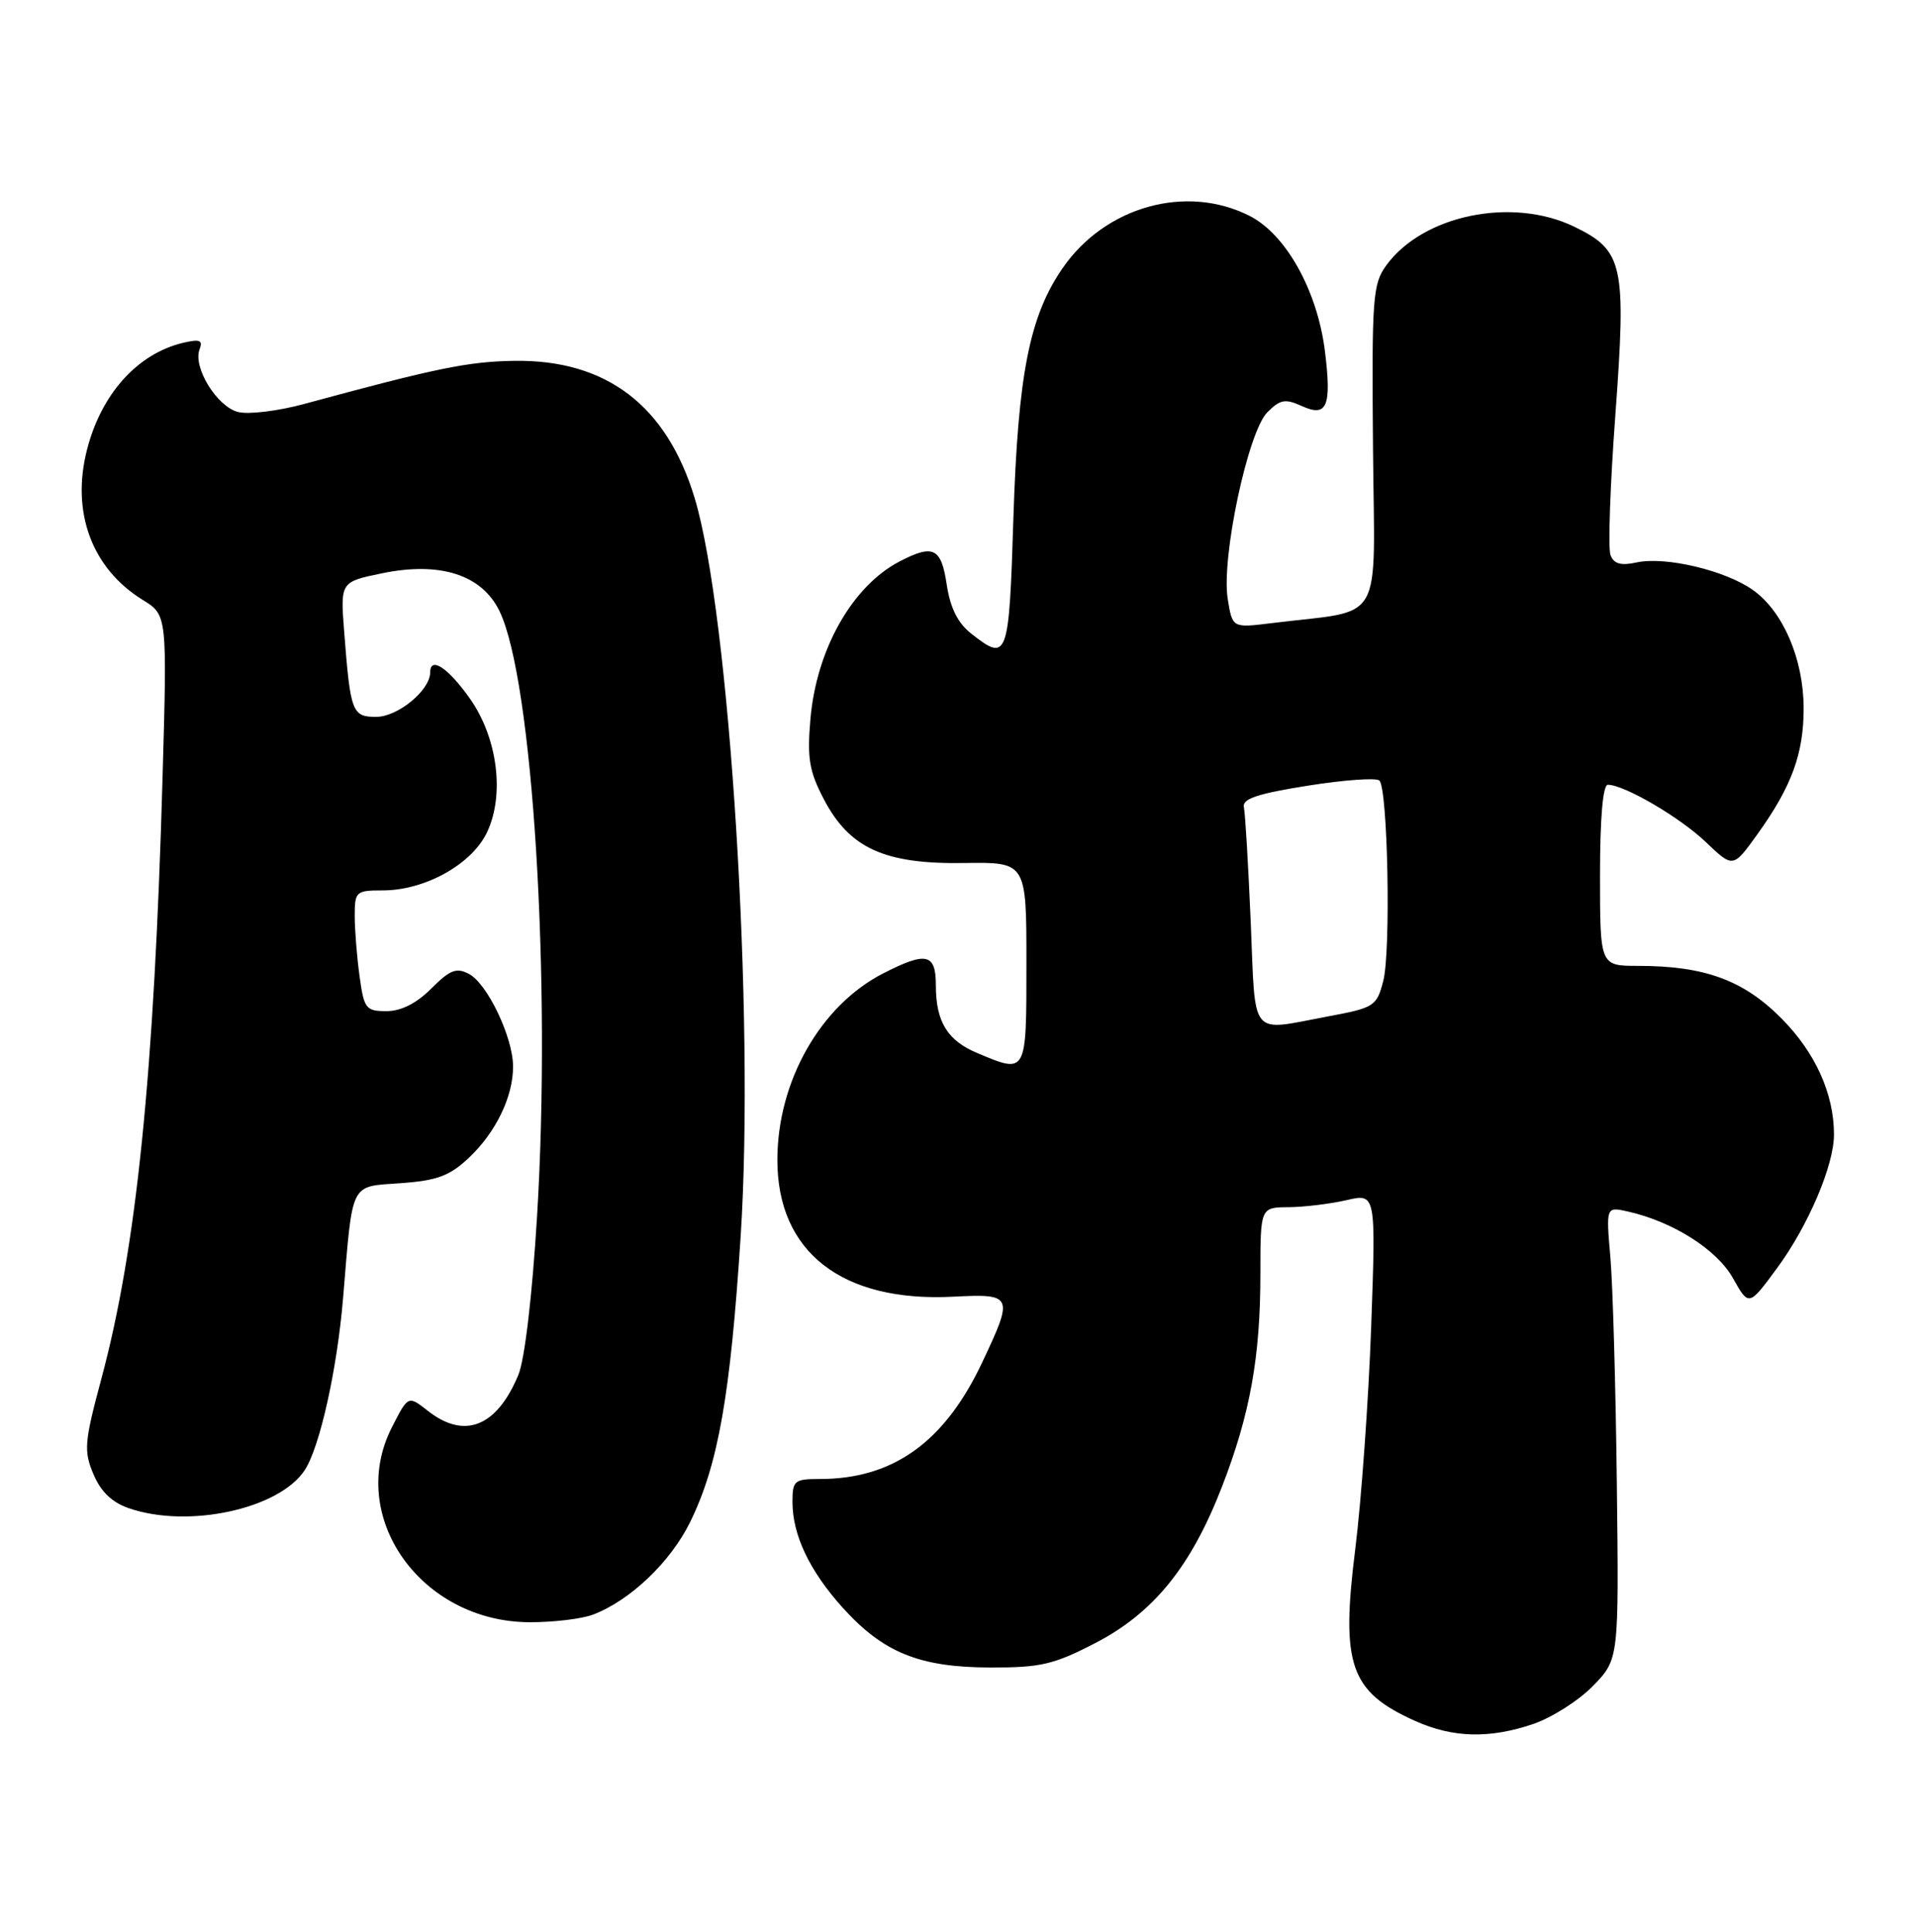 <?xml version="1.0" encoding="UTF-8" standalone="no"?>
<!DOCTYPE svg PUBLIC "-//W3C//DTD SVG 1.1//EN" "http://www.w3.org/Graphics/SVG/1.1/DTD/svg11.dtd" >
<svg xmlns="http://www.w3.org/2000/svg" xmlns:xlink="http://www.w3.org/1999/xlink" version="1.1" viewBox="0 0 254 256">
 <g >
 <path fill="currentColor"
d=" M 203.17 228.46 C 205.65 227.61 209.22 225.33 211.09 223.40 C 214.50 219.88 214.50 219.88 214.23 196.69 C 214.08 183.93 213.70 170.44 213.38 166.70 C 212.79 159.91 212.79 159.91 215.64 160.54 C 221.62 161.87 227.48 165.58 229.61 169.38 C 231.72 173.14 231.72 173.14 235.47 168.04 C 239.60 162.42 243.00 154.42 243.00 150.36 C 243.00 144.93 240.52 139.46 236.00 134.92 C 230.98 129.88 225.83 128.00 217.06 128.00 C 212.00 128.00 212.00 128.00 212.00 116.00 C 212.00 108.36 212.38 104.00 213.04 104.00 C 215.22 104.00 222.65 108.35 226.06 111.63 C 229.63 115.04 229.63 115.04 232.85 110.56 C 237.41 104.21 239.00 99.85 238.98 93.78 C 238.95 87.31 236.25 81.02 232.26 78.19 C 228.61 75.59 220.64 73.70 216.83 74.54 C 214.76 74.99 213.83 74.73 213.39 73.56 C 213.05 72.69 213.34 64.35 214.03 55.03 C 215.50 35.05 215.10 33.20 208.58 30.04 C 200.36 26.06 188.53 28.49 183.68 35.17 C 181.88 37.63 181.75 39.47 181.92 59.29 C 182.12 83.35 183.66 80.70 168.40 82.59 C 163.29 83.22 163.29 83.22 162.67 79.36 C 161.80 73.92 165.35 57.21 167.92 54.64 C 169.62 52.93 170.29 52.81 172.49 53.81 C 175.84 55.34 176.46 53.86 175.55 46.53 C 174.55 38.52 170.39 31.05 165.57 28.61 C 157.19 24.36 146.46 27.35 140.82 35.50 C 136.40 41.88 134.88 49.58 134.27 68.75 C 133.69 87.28 133.51 87.76 128.69 83.97 C 126.90 82.56 125.91 80.58 125.44 77.47 C 124.71 72.59 123.67 72.08 119.20 74.40 C 112.92 77.67 108.18 86.05 107.38 95.29 C 106.93 100.51 107.22 102.21 109.17 105.94 C 112.57 112.42 117.22 114.54 127.75 114.37 C 136.00 114.25 136.00 114.25 136.00 127.62 C 136.00 142.42 136.06 142.31 129.55 139.58 C 125.53 137.91 124.00 135.42 124.00 130.57 C 124.00 126.36 122.75 126.07 117.07 128.97 C 108.72 133.22 103.00 143.30 103.00 153.73 C 103.00 165.93 111.57 172.60 126.29 171.84 C 134.24 171.44 134.34 171.66 130.11 180.61 C 125.14 191.12 118.33 196.00 108.63 196.00 C 105.25 196.00 105.00 196.21 105.00 199.03 C 105.00 203.42 107.26 208.17 111.65 213.05 C 117.03 219.01 121.81 220.95 131.16 220.98 C 137.88 221.00 139.60 220.60 145.13 217.74 C 152.85 213.74 157.82 207.60 161.92 197.00 C 165.64 187.39 167.00 179.82 167.00 168.82 C 167.00 160.00 167.00 160.00 170.75 159.98 C 172.81 159.96 176.26 159.54 178.40 159.05 C 182.31 158.14 182.31 158.14 181.68 175.82 C 181.33 185.54 180.38 198.81 179.57 205.29 C 177.64 220.65 178.87 224.18 187.50 228.06 C 192.51 230.31 197.36 230.44 203.17 228.46 Z  M 78.58 213.97 C 83.50 212.10 88.86 206.99 91.45 201.69 C 95.16 194.12 96.78 184.92 98.14 163.78 C 100.02 134.69 96.69 81.39 92.04 66.00 C 88.33 53.73 80.33 47.64 68.15 47.82 C 62.04 47.91 57.84 48.77 40.28 53.54 C 36.86 54.47 32.93 54.95 31.55 54.60 C 28.75 53.90 25.53 48.67 26.44 46.30 C 26.91 45.08 26.48 44.91 24.26 45.43 C 18.20 46.87 13.40 52.23 11.52 59.62 C 9.41 67.91 12.18 75.34 18.91 79.50 C 22.15 81.50 22.15 81.50 21.54 103.00 C 20.43 142.36 18.09 165.40 13.43 182.72 C 11.18 191.11 11.08 192.26 12.37 195.34 C 13.34 197.66 14.82 199.09 17.04 199.86 C 24.89 202.60 37.00 199.99 40.38 194.82 C 42.38 191.77 44.67 181.46 45.46 172.00 C 46.76 156.39 46.30 157.29 53.07 156.80 C 57.92 156.45 59.57 155.84 62.12 153.44 C 65.71 150.06 68.01 145.29 67.98 141.28 C 67.95 137.43 64.58 130.38 62.16 129.08 C 60.48 128.19 59.65 128.50 57.15 131.00 C 55.18 132.97 53.15 134.00 51.21 134.00 C 48.47 134.00 48.23 133.68 47.64 129.36 C 47.29 126.81 47.00 123.21 47.00 121.36 C 47.00 118.15 47.17 118.00 50.68 118.00 C 56.31 118.00 62.51 114.55 64.53 110.30 C 66.89 105.32 65.93 97.78 62.27 92.59 C 59.39 88.50 57.00 86.92 57.00 89.10 C 57.00 91.47 52.72 95.00 49.84 95.00 C 46.66 95.00 46.43 94.40 45.61 83.81 C 45.09 77.12 45.09 77.12 50.59 75.98 C 58.31 74.38 63.85 76.16 66.19 81.00 C 70.59 90.11 73.06 129.90 71.16 161.17 C 70.52 171.70 69.52 180.21 68.68 182.21 C 65.81 189.10 61.54 190.79 56.68 186.96 C 54.08 184.92 54.08 184.92 51.93 189.14 C 45.89 200.97 55.76 214.94 70.18 214.98 C 73.31 214.99 77.09 214.54 78.58 213.97 Z  M 165.72 122.19 C 165.39 114.59 164.99 107.73 164.81 106.95 C 164.58 105.86 166.65 105.17 173.28 104.12 C 178.11 103.35 182.38 103.05 182.77 103.44 C 183.89 104.56 184.30 126.08 183.28 130.00 C 182.41 133.35 182.11 133.55 175.94 134.70 C 165.45 136.66 166.38 137.81 165.72 122.19 Z "/>
</g>
</svg>